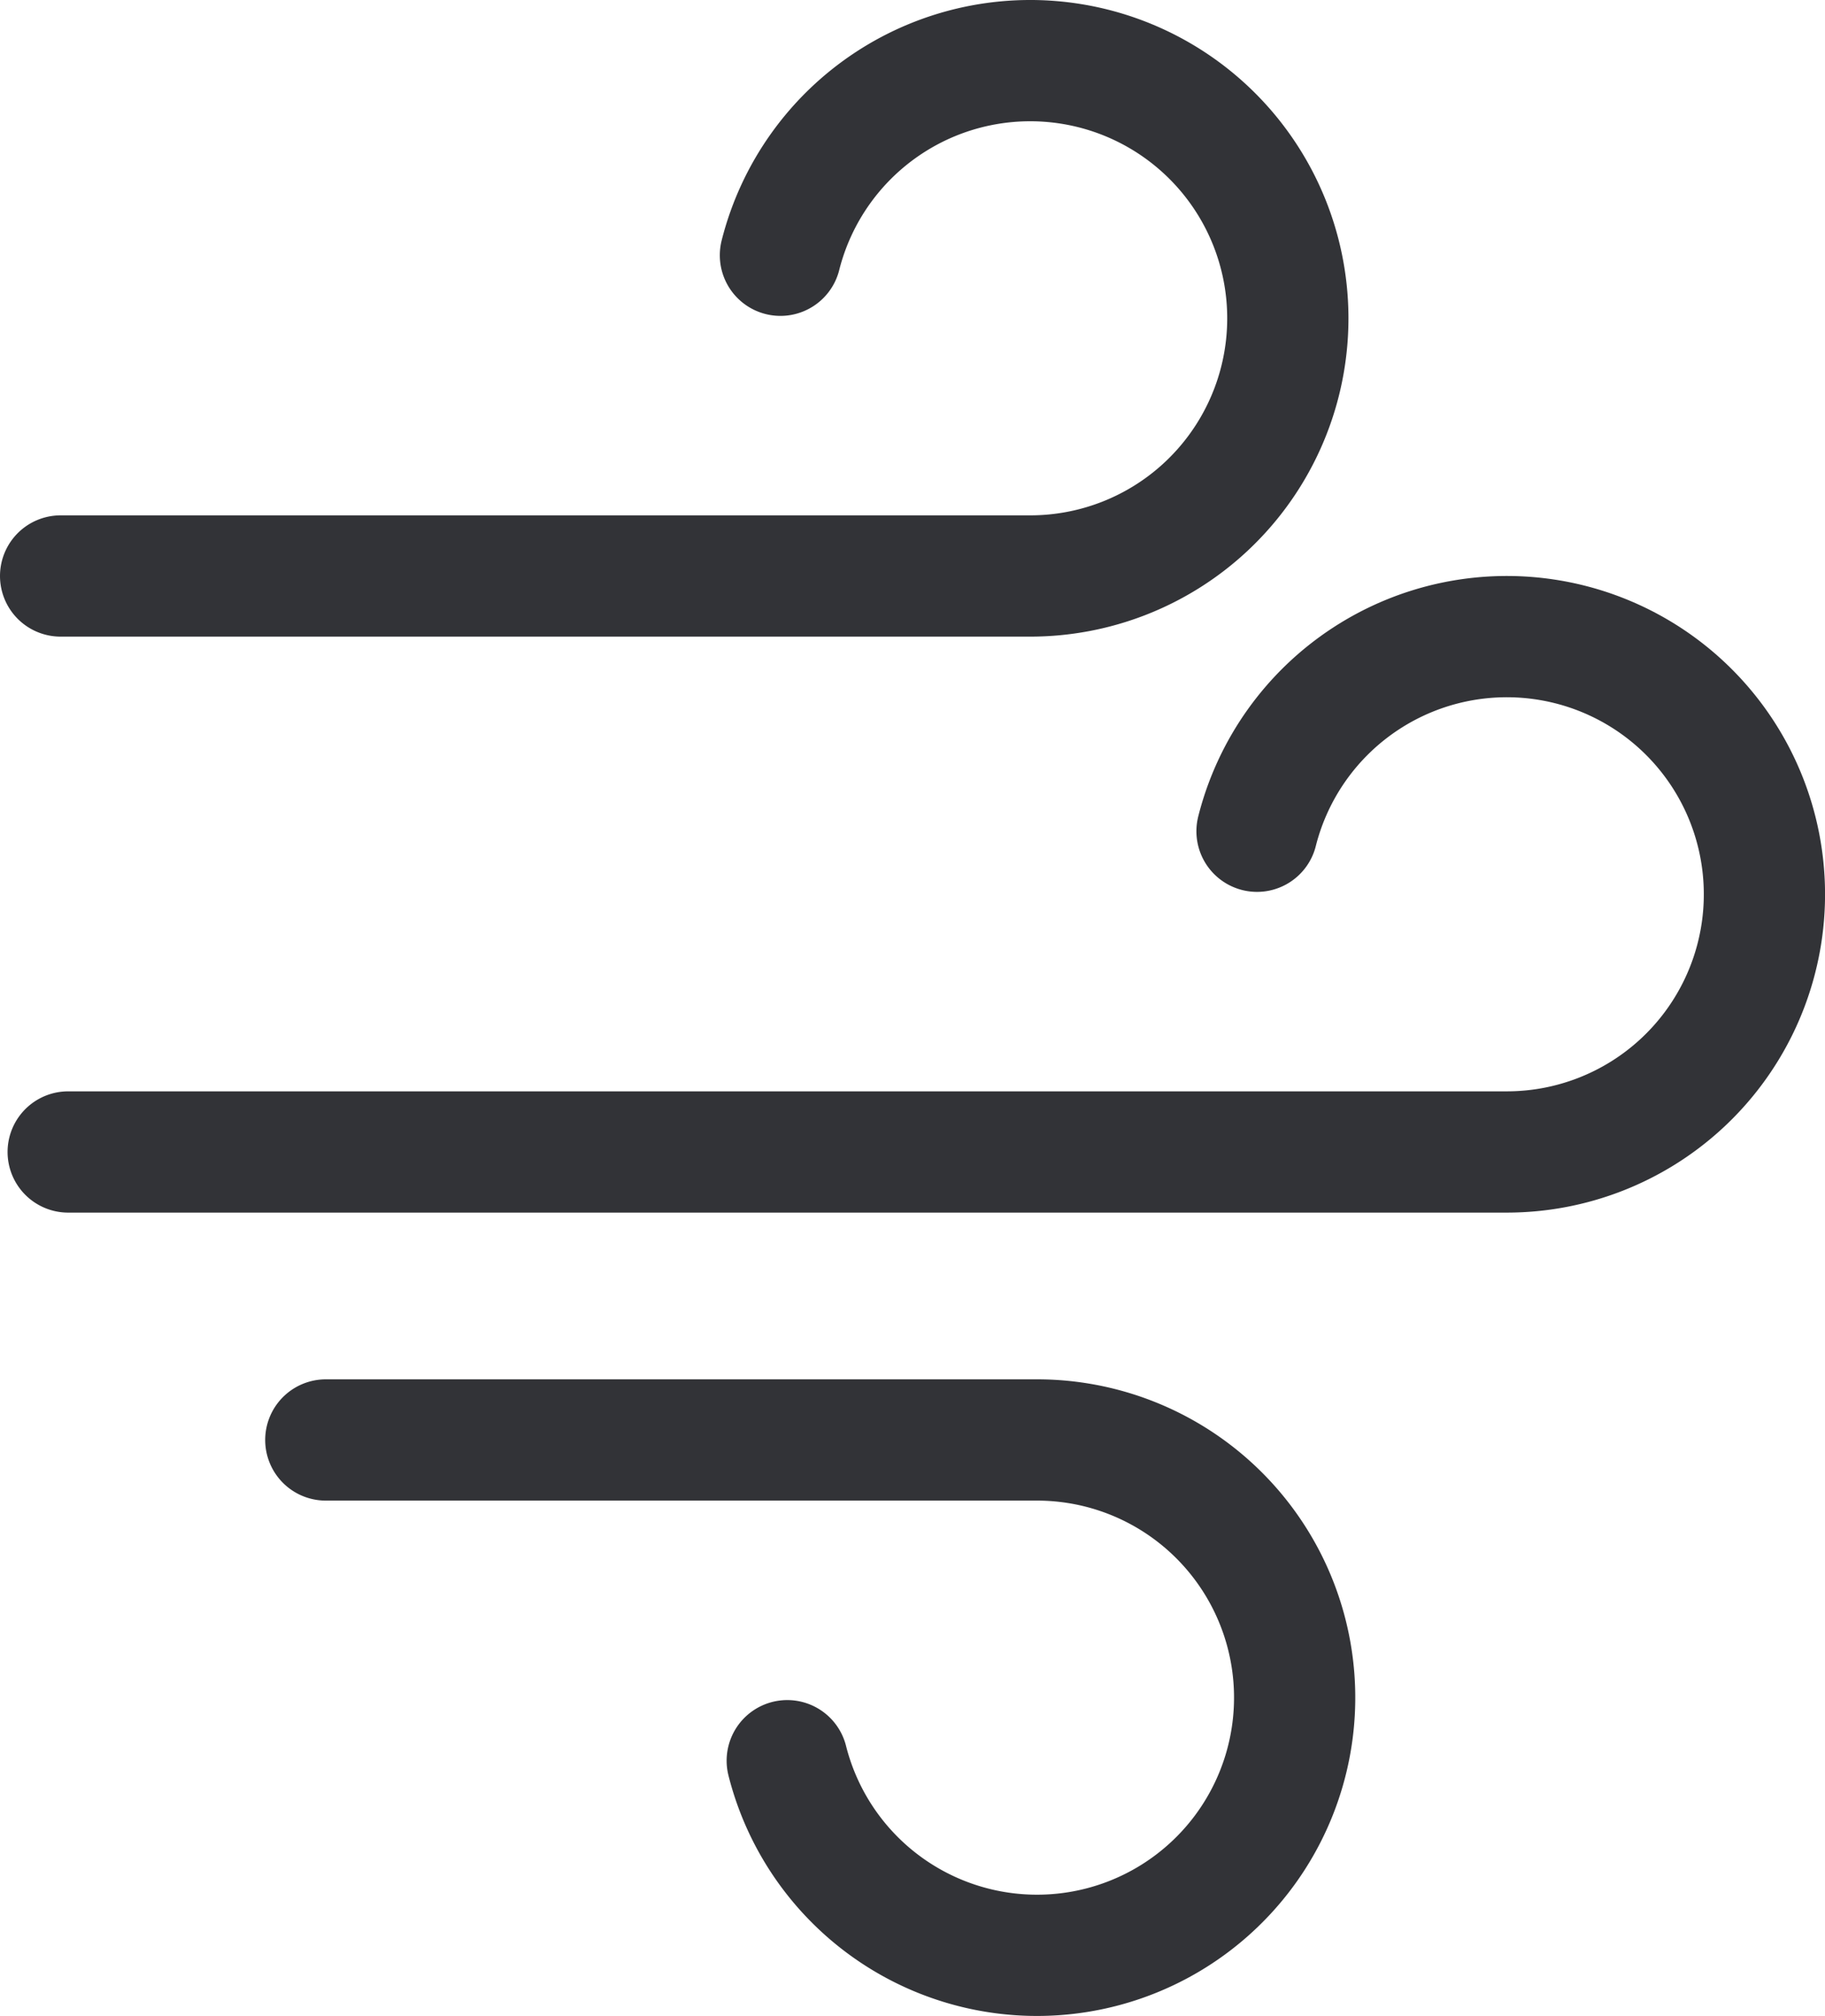 <svg xmlns="http://www.w3.org/2000/svg" viewBox="0 0 120.43 133"><defs><style>.cls-1{stroke:#000;stroke-width:0.69px;}.cls-1,.cls-2{stroke-miterlimit:10;}.cls-2{fill:none;stroke:#323337;stroke-linecap:round;stroke-width:8px;}</style></defs><title>windIcon</title><g id="goldenCircles"><path class="cls-1" d="M-155.5,170.5" transform="translate(-1.5 4)"/></g><g id="windIconv2"><path class="cls-2" d="M53,12.84A17,17,0,1,1,69.5,34H5.5" transform="translate(-1.5 4)"/><path class="cls-2" d="M84.45,50.84A17,17,0,1,1,100.93,72H6" transform="translate(-1.5 4)"/><path class="cls-2" d="M53.45,112.16A17,17,0,1,0,69.93,91H23" transform="translate(-1.5 4)"/></g></svg>